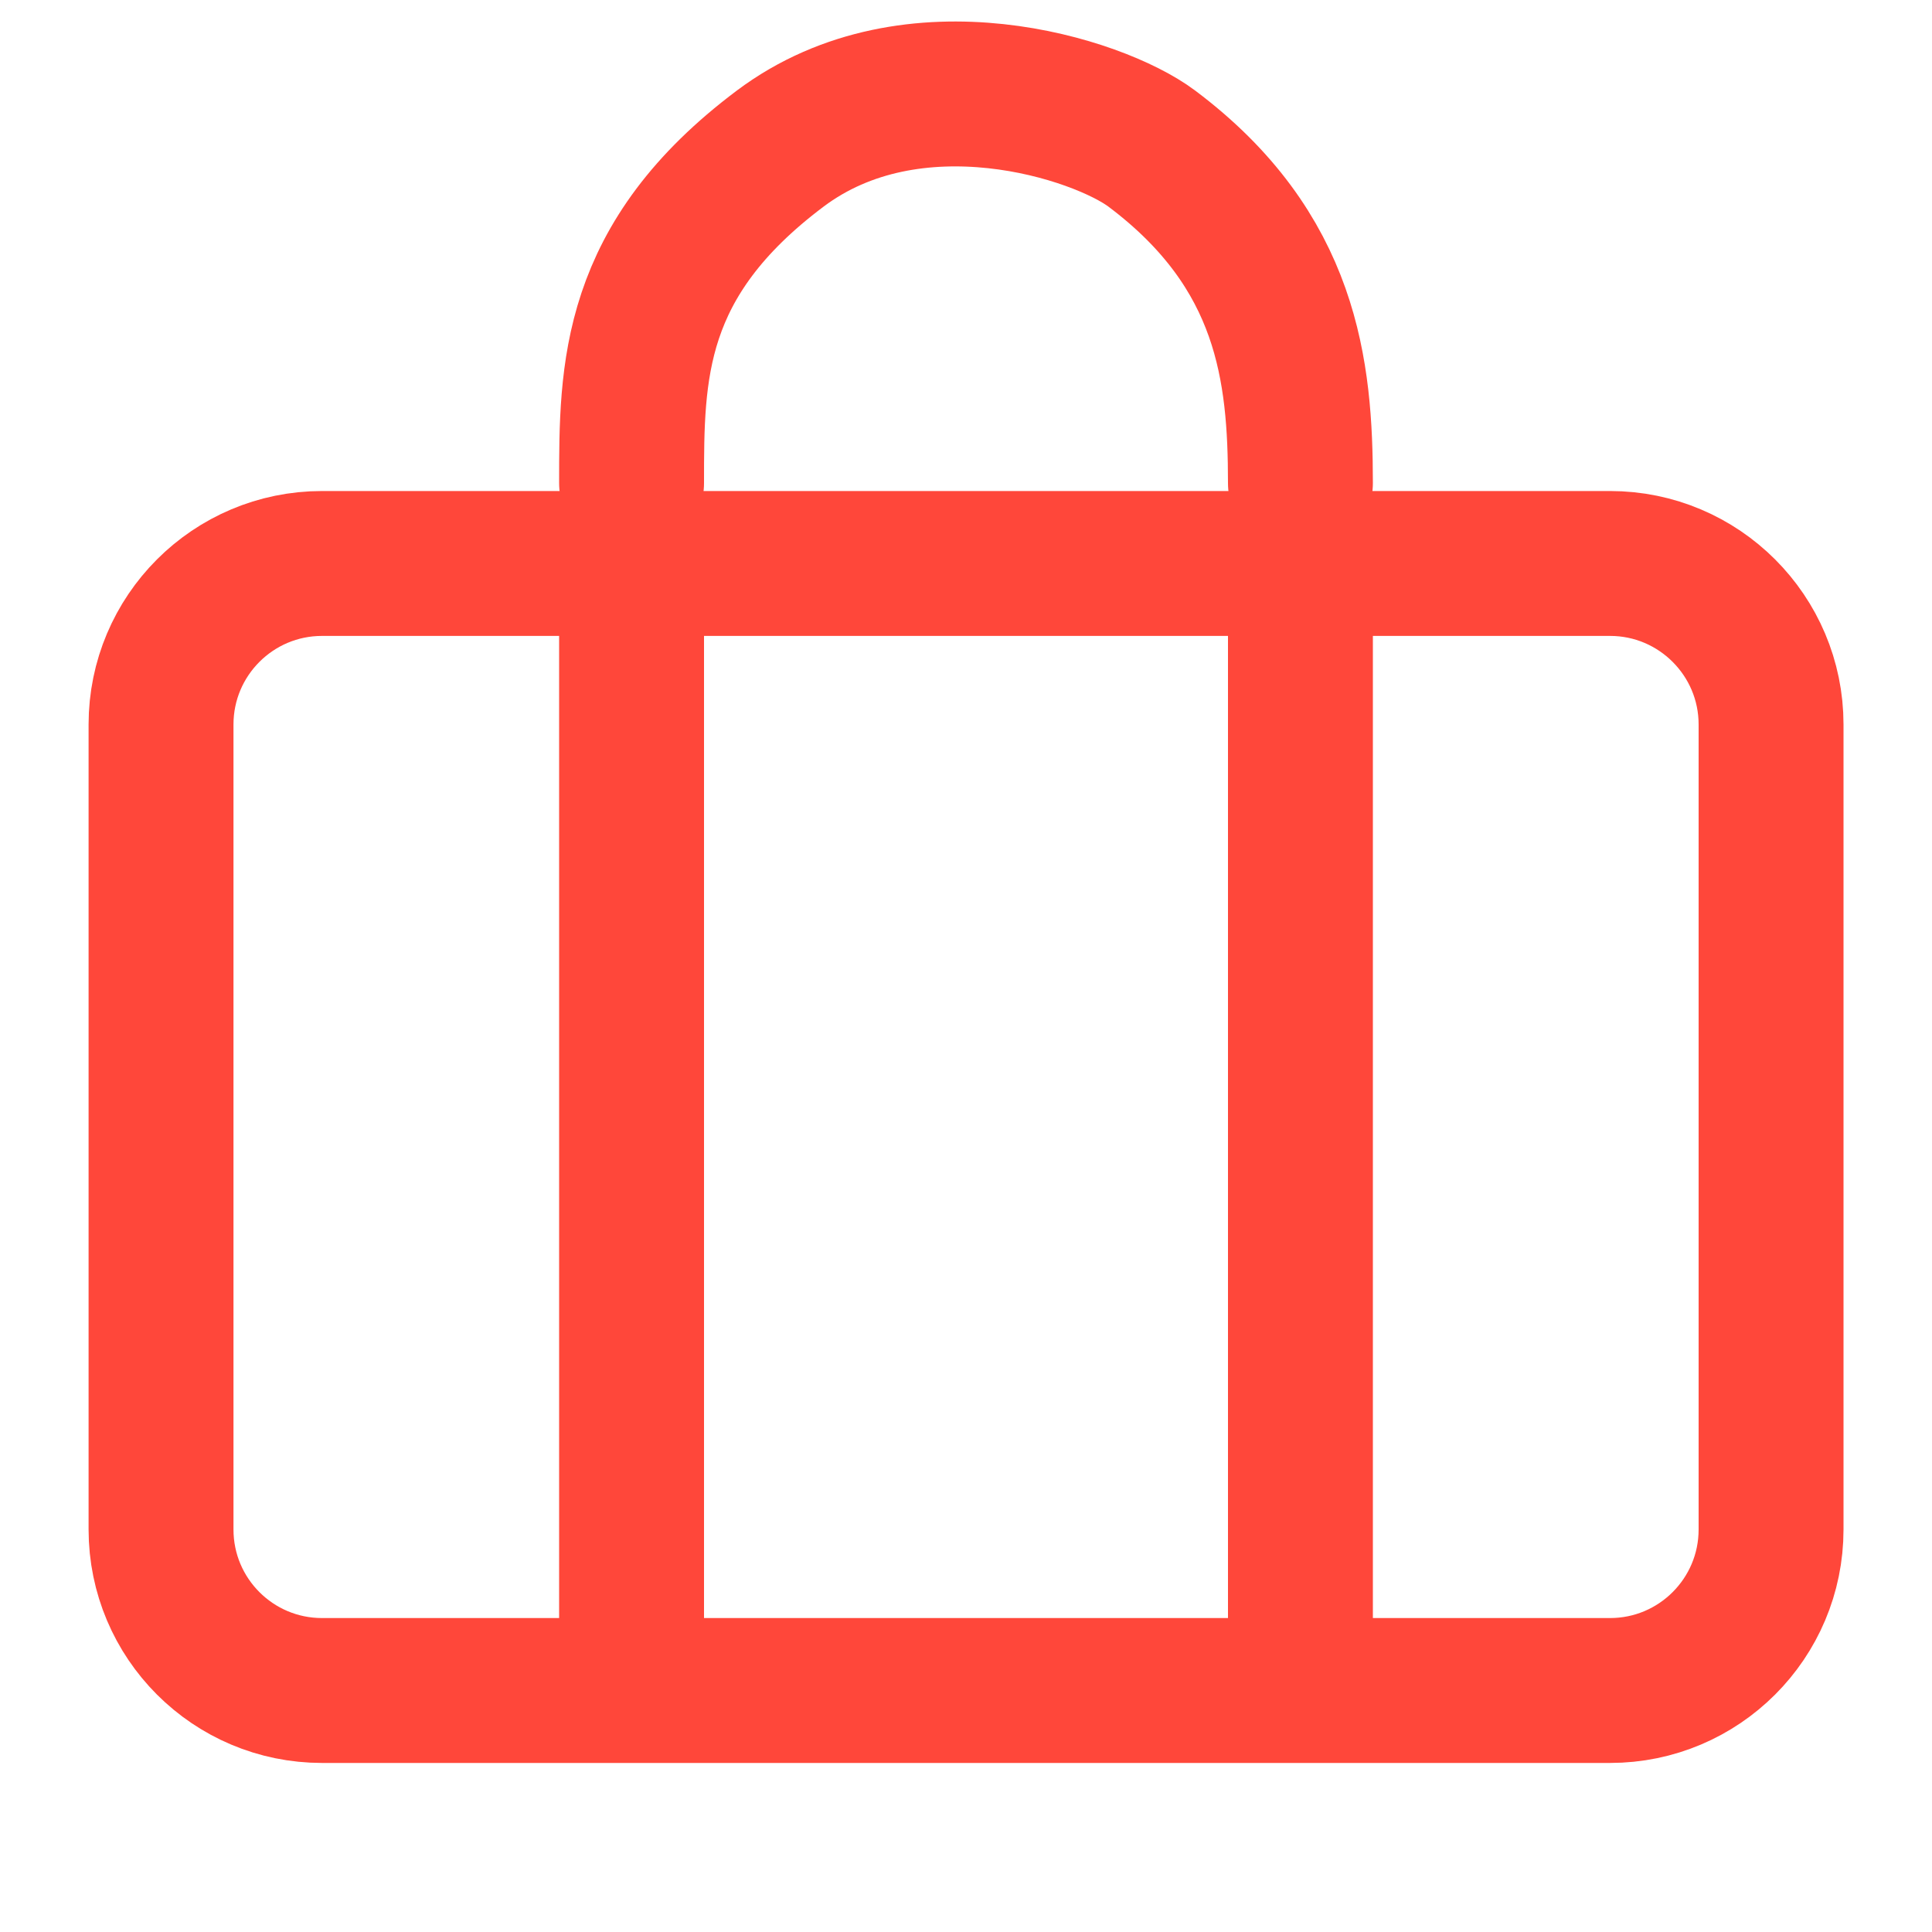<svg width="20" height="20" viewBox="0 0 20 20" fill="none" xmlns="http://www.w3.org/2000/svg">
<path d="M13.462 5C13.461 3.846 13.333 2.596 11.923 1.538C11.369 1.123 9.453 0.506 8.077 1.538C6.539 2.692 6.538 3.846 6.538 5" stroke="#FF473A" stroke-width="1.5" stroke-linecap="round" stroke-linejoin="round"/>
<path d="M16.667 5.833H3.334C2.413 5.833 1.667 6.58 1.667 7.5V15.833C1.667 16.754 2.413 17.5 3.334 17.5H16.667C17.587 17.5 18.334 16.754 18.334 15.833V7.5C18.334 6.58 17.587 5.833 16.667 5.833Z" stroke="#FF473A" stroke-width="1.5" stroke-linecap="round" stroke-linejoin="round"/>
<path d="M6.538 6.923V8.462V17.308" stroke="#FF473A" stroke-width="1.5" stroke-linecap="square" stroke-linejoin="round"/>
<path d="M13.462 6.538V8.462V17.308" stroke="#FF473A" stroke-width="1.5" stroke-linecap="square" stroke-linejoin="round"/>
</svg>
